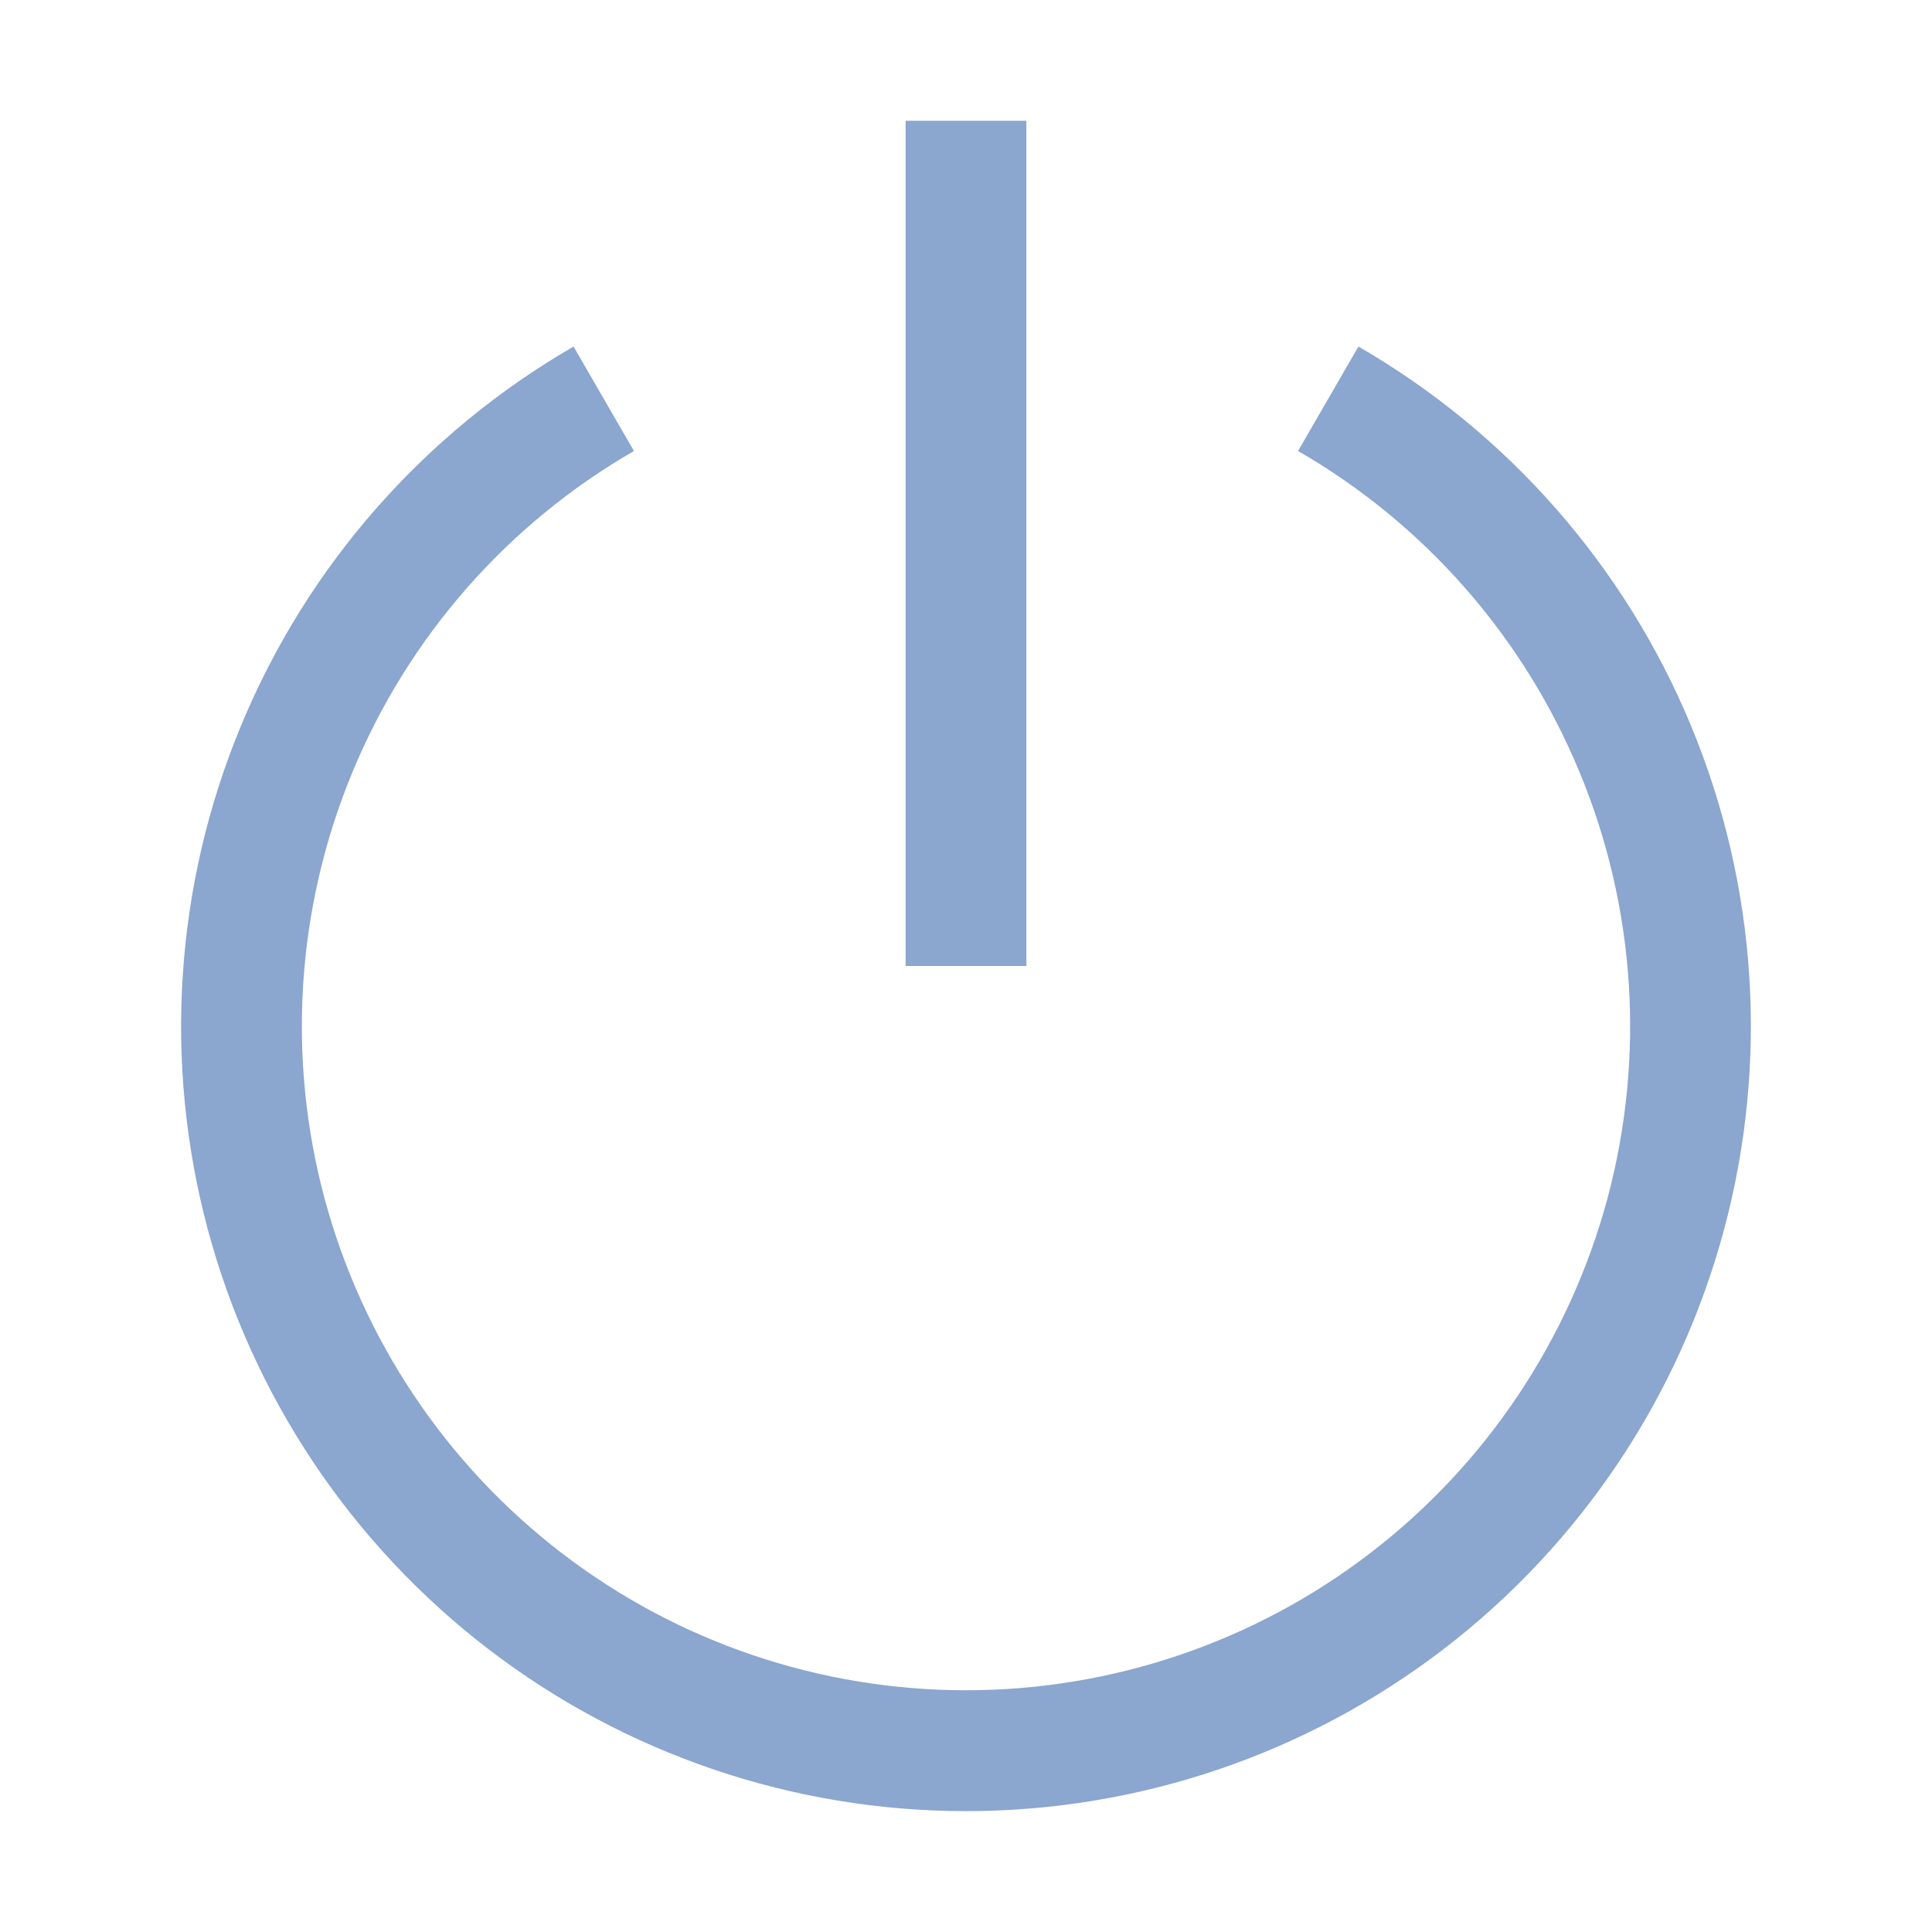<svg width="16" height="16" viewBox="0 0 16 16" fill="none" xmlns="http://www.w3.org/2000/svg">
    <path
        d="M11.25 2.87L10.75 3.735C11.799 4.34 12.618 5.275 13.081 6.394C13.545 7.512 13.626 8.752 13.313 9.922C12.999 11.091 12.309 12.125 11.348 12.862C10.388 13.599 9.211 13.998 8 13.998C6.789 13.998 5.612 13.599 4.652 12.862C3.691 12.125 3.001 11.091 2.687 9.922C2.374 8.752 2.455 7.512 2.919 6.394C3.382 5.275 4.201 4.34 5.25 3.735L4.75 2.87C3.511 3.586 2.542 4.69 1.995 6.012C1.447 7.334 1.351 8.799 1.721 10.182C2.092 11.564 2.908 12.785 4.043 13.656C5.178 14.527 6.569 14.999 8 14.999C9.431 14.999 10.822 14.527 11.957 13.656C13.092 12.785 13.908 11.564 14.278 10.182C14.649 8.799 14.553 7.334 14.005 6.012C13.458 4.69 12.489 3.586 11.25 2.87Z"
        fill="#8BA6CF" />
    <path d="M7.5 1H8.5V8H7.5V1Z" fill="#8BA6CF" />
</svg>